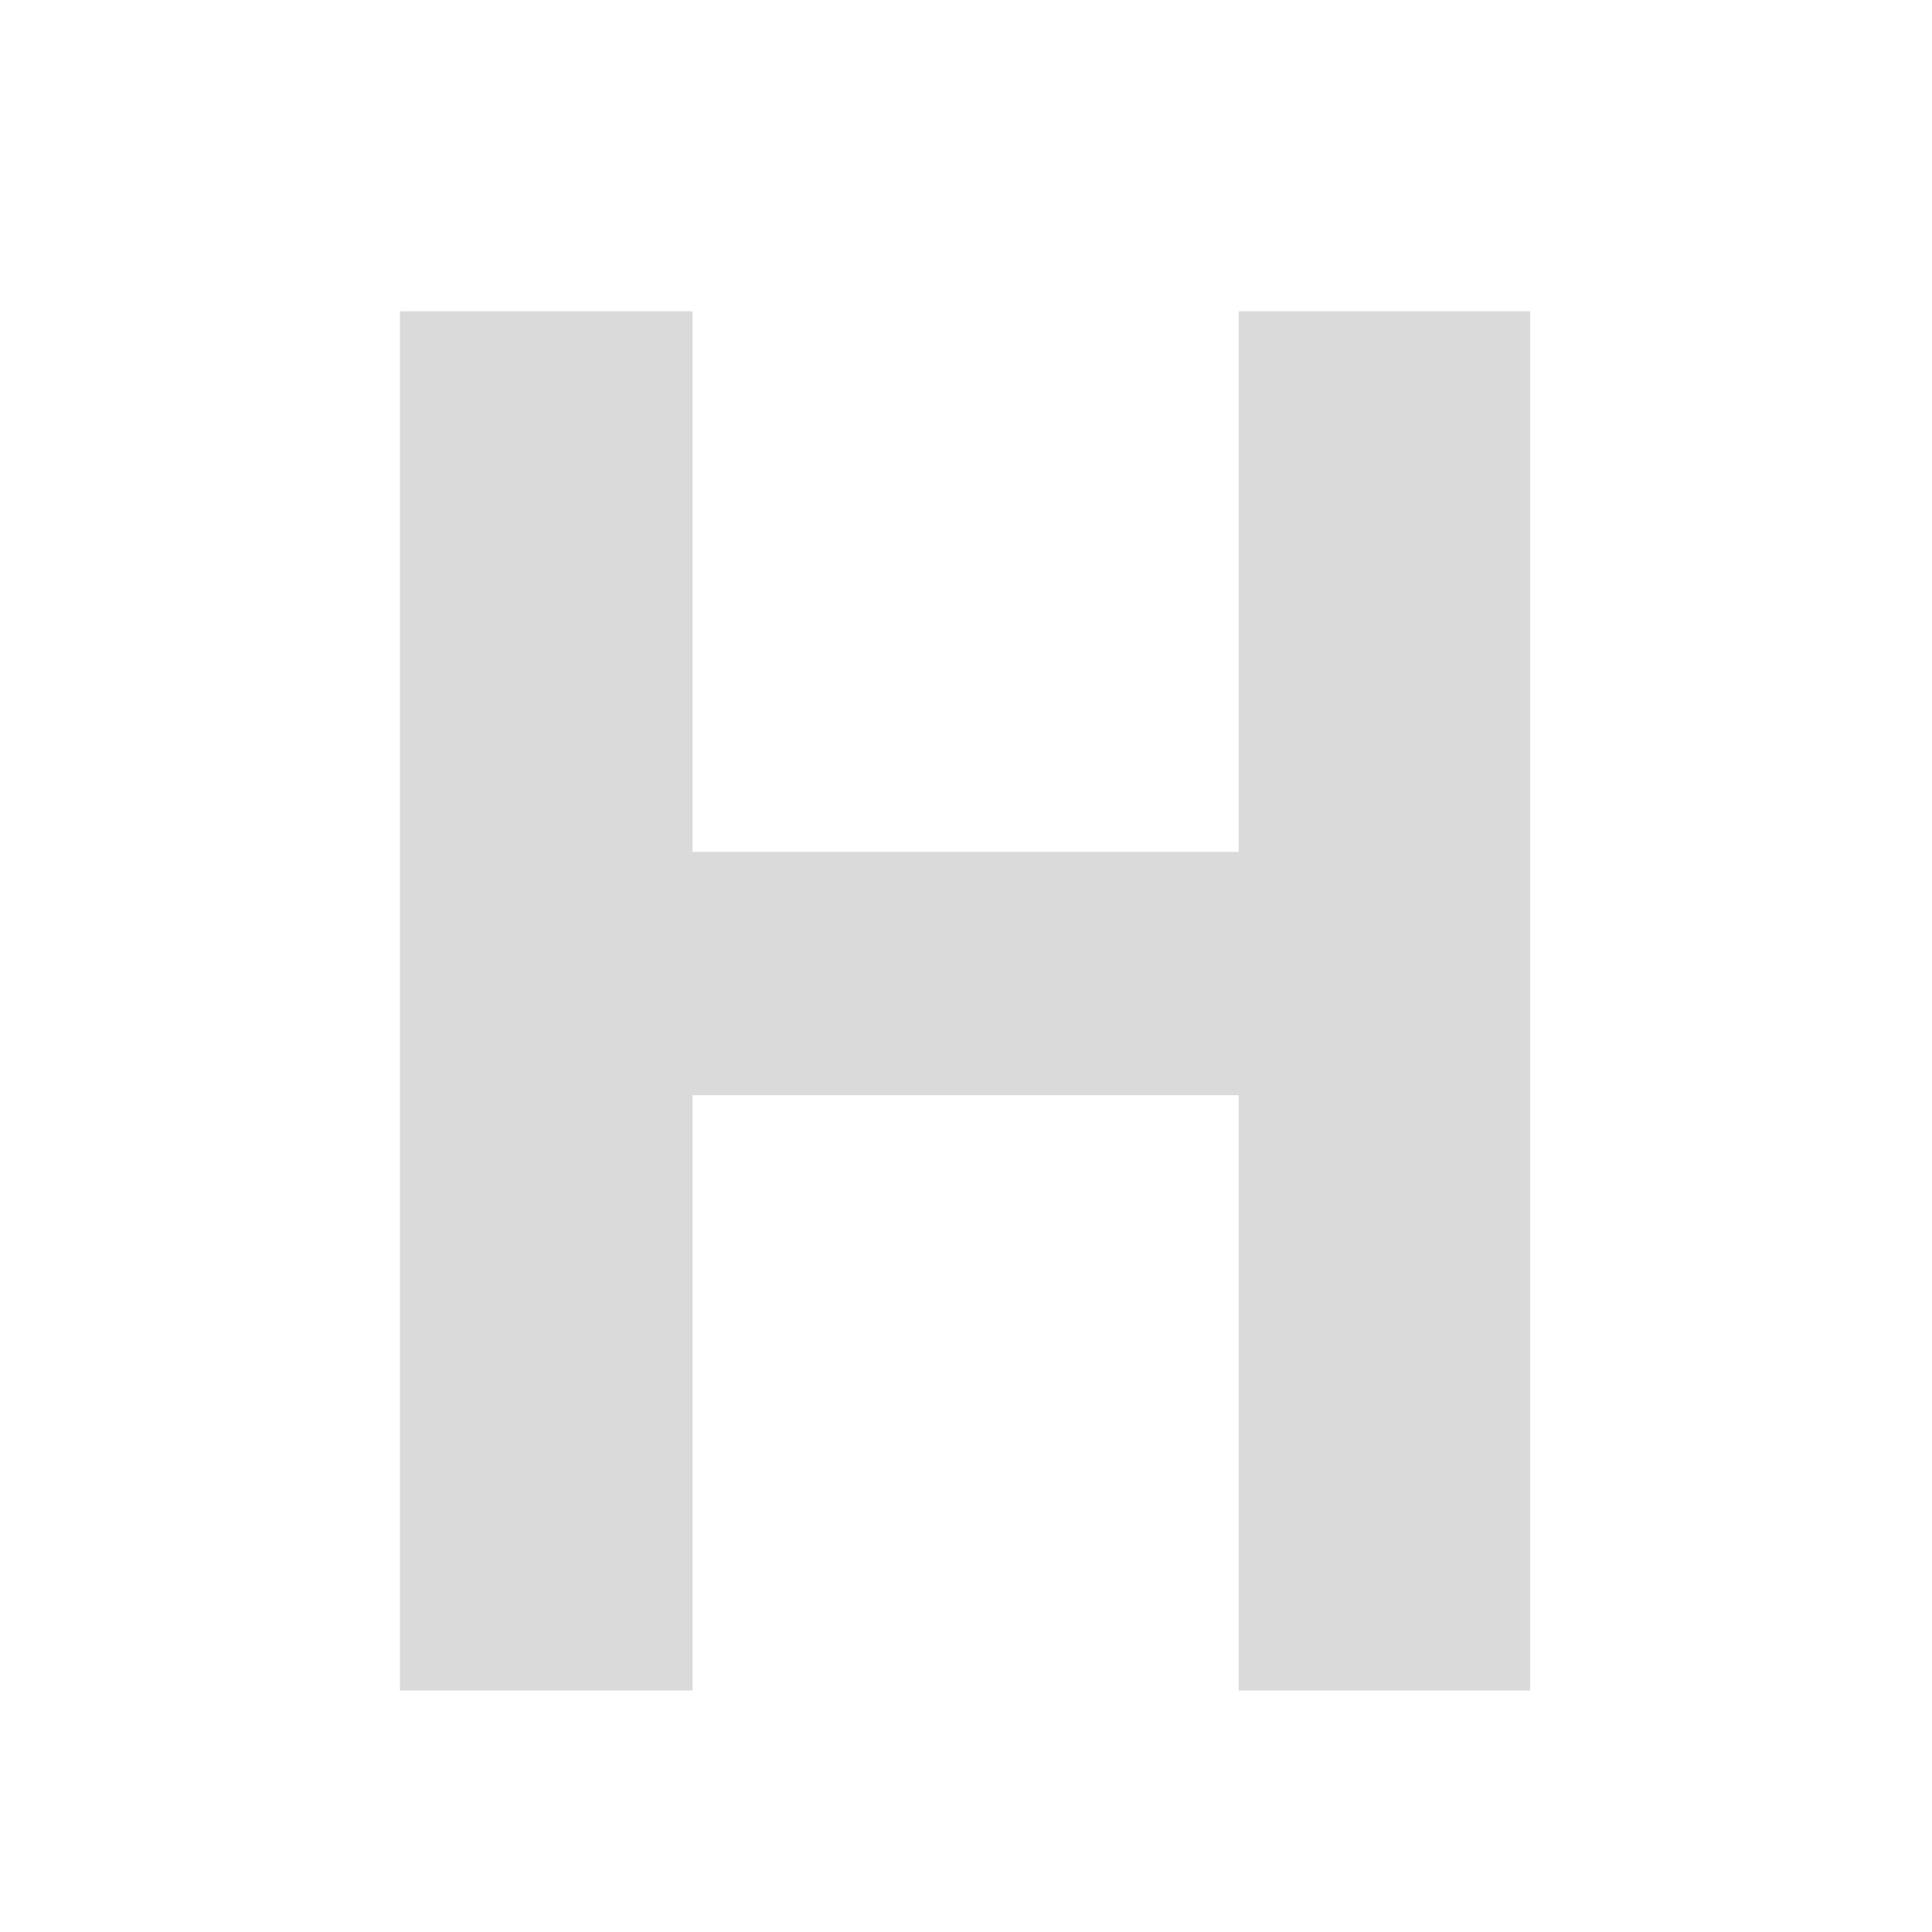 <svg width="24" height="24" viewBox="0 0 24 24" fill="none" xmlns="http://www.w3.org/2000/svg">
<path d="M19.008 21H15.387V13.605H8.602V21H4.969V3.867H8.602V10.582H15.387V3.867H19.008V21Z" fill="#DADADA"/>
</svg>
